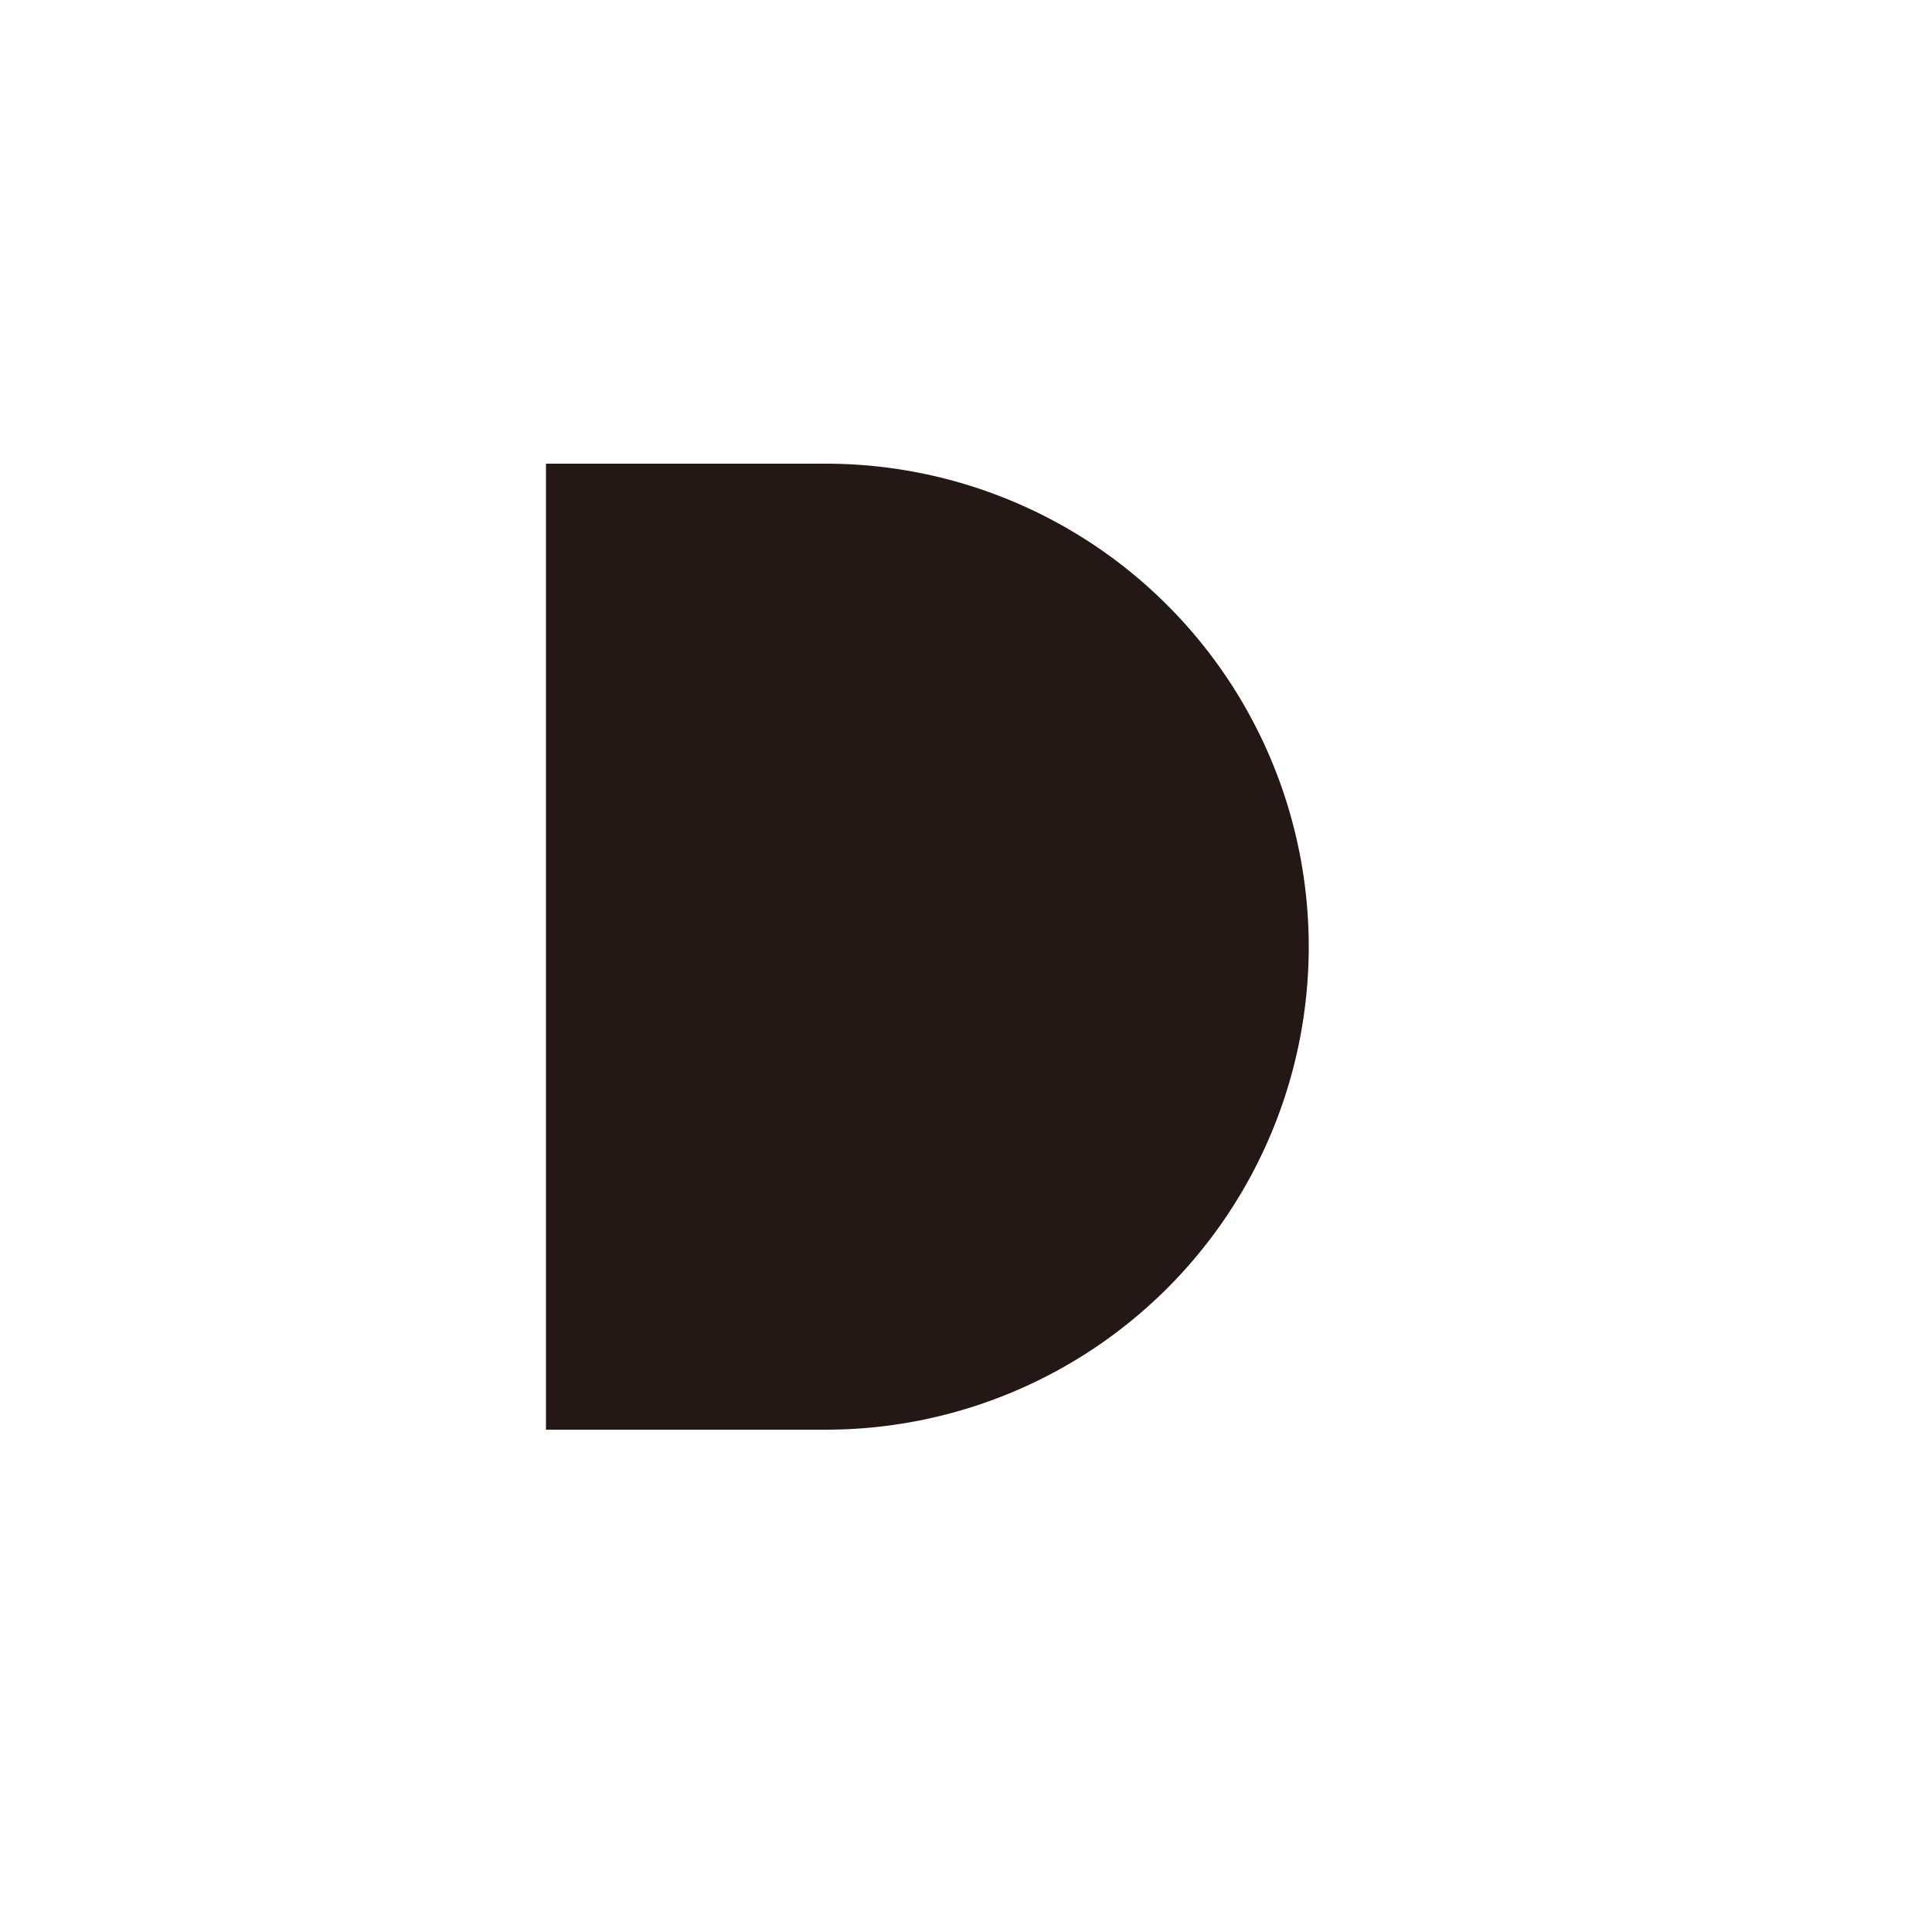 <svg id="图层_1" data-name="图层 1" xmlns="http://www.w3.org/2000/svg" viewBox="0 0 100 100"><defs><style>.cls-1{fill:#231815;}</style></defs><title>logohunt01</title><path class="cls-1" d="M42.74,24H28.26v4.62h0V69.38h0V74H42.74a25,25,0,0,0,0-50"/></svg>